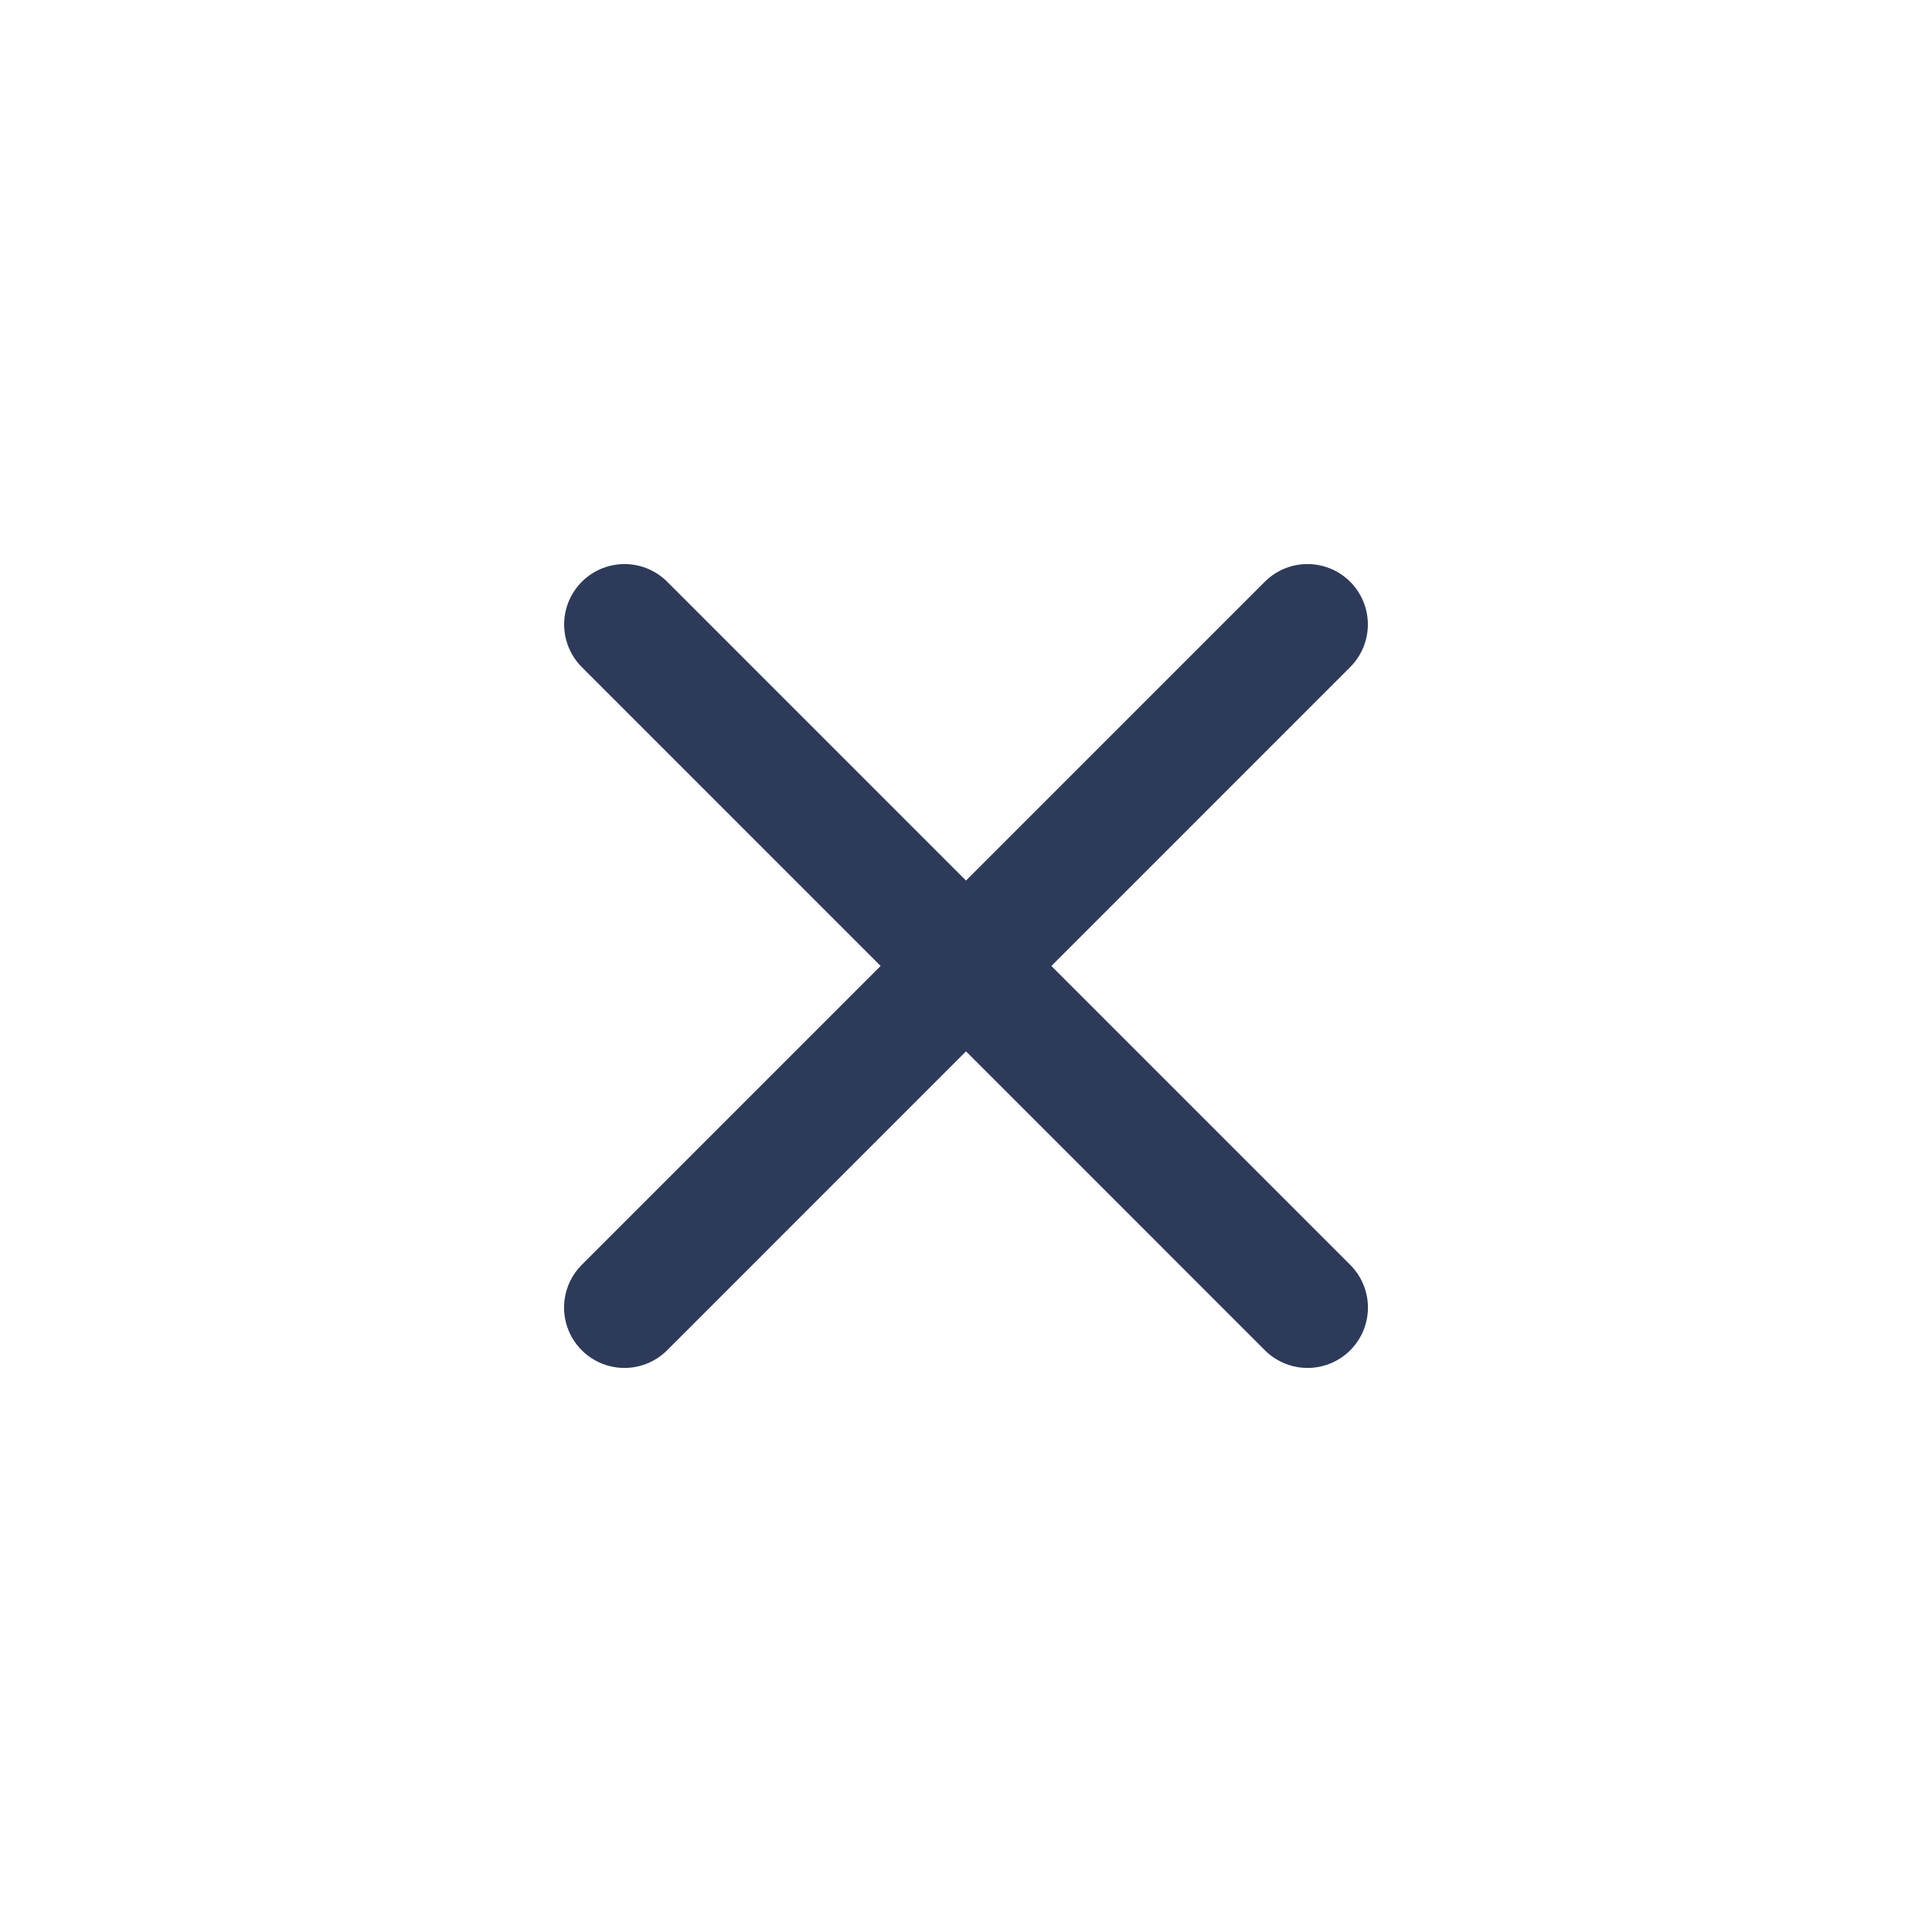 <svg width="24" height="24" viewBox="0 0 24 24" fill="none" xmlns="http://www.w3.org/2000/svg">
<path d="M7.758 7.757L16.243 16.243" stroke="#2E3A59" stroke-width="1.5" stroke-linecap="round" stroke-linejoin="round"/>
<path d="M7.757 16.243L16.242 7.757" stroke="#2E3A59" stroke-width="1.5" stroke-linecap="round" stroke-linejoin="round"/>
</svg>
